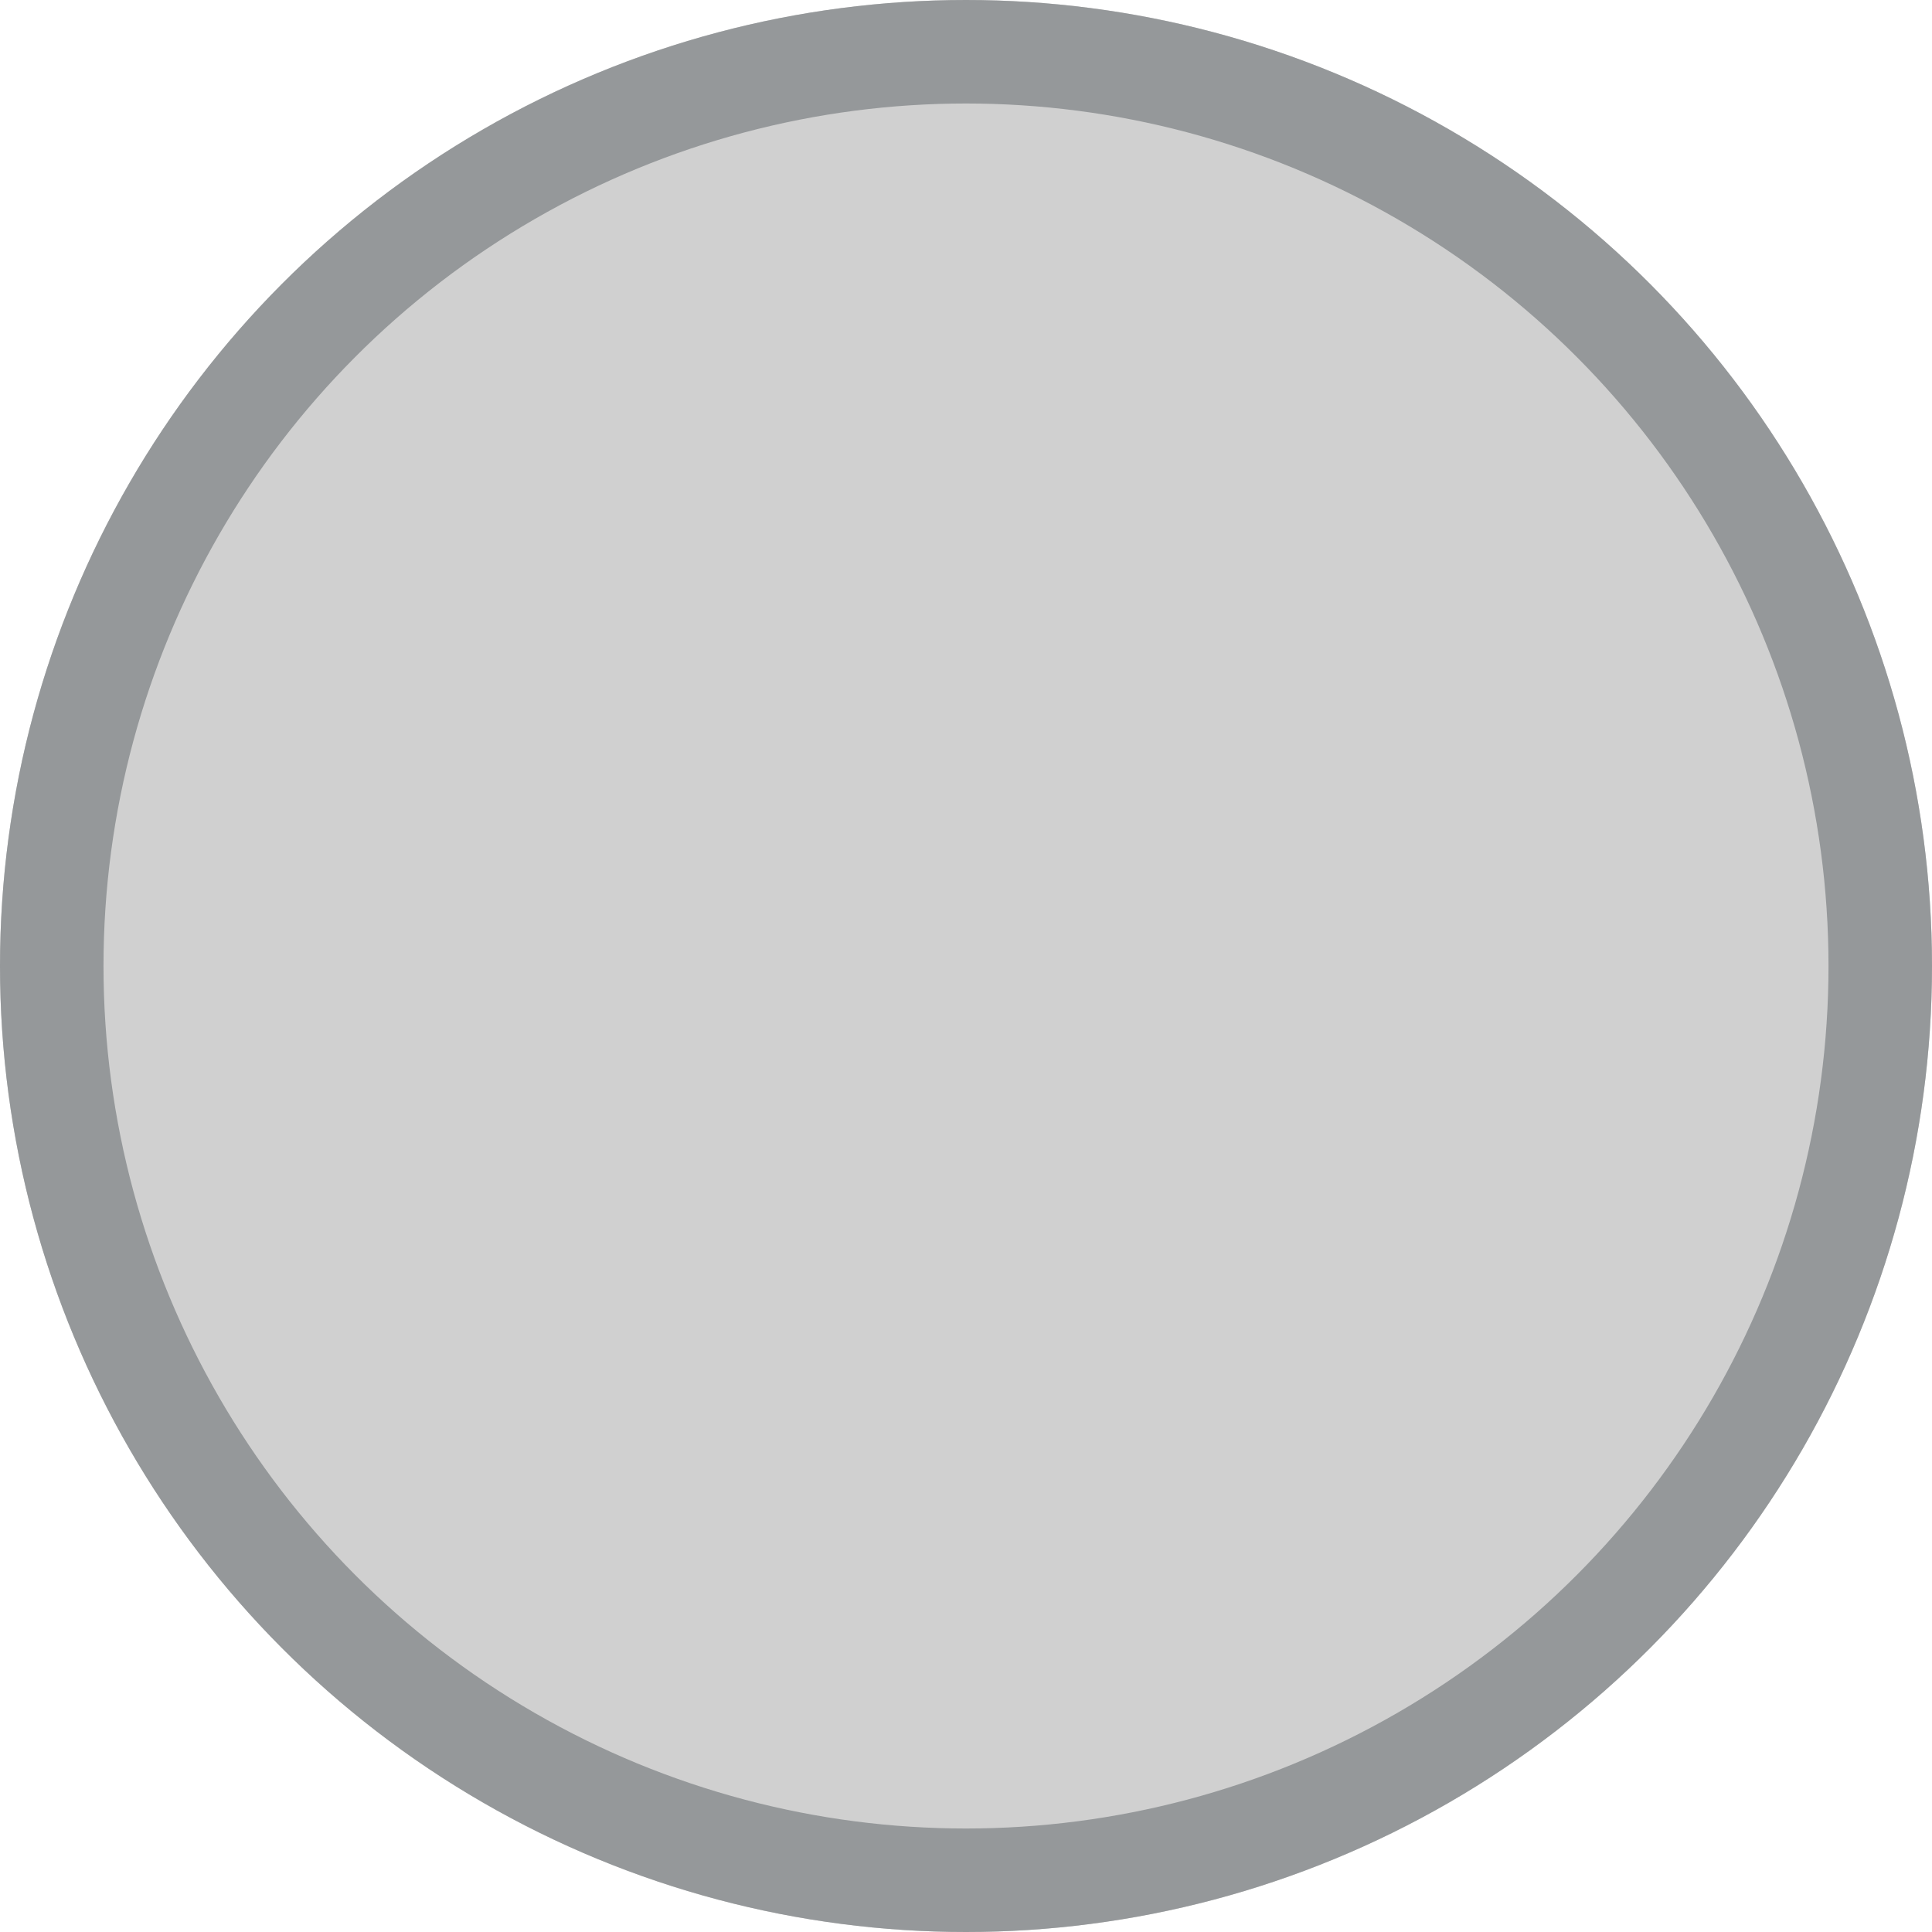 <svg xmlns="http://www.w3.org/2000/svg" viewBox="140 4270 56 56"><defs><style>.a{fill:#d0d0d0;stroke:#95989a;stroke-width:3px;}.b{stroke:none;}.c{fill:none;}</style></defs><g class="a" transform="translate(140 4270)"><circle class="b" cx="28" cy="28" r="28"/><circle class="c" cx="28" cy="28" r="26.5"/></g></svg>